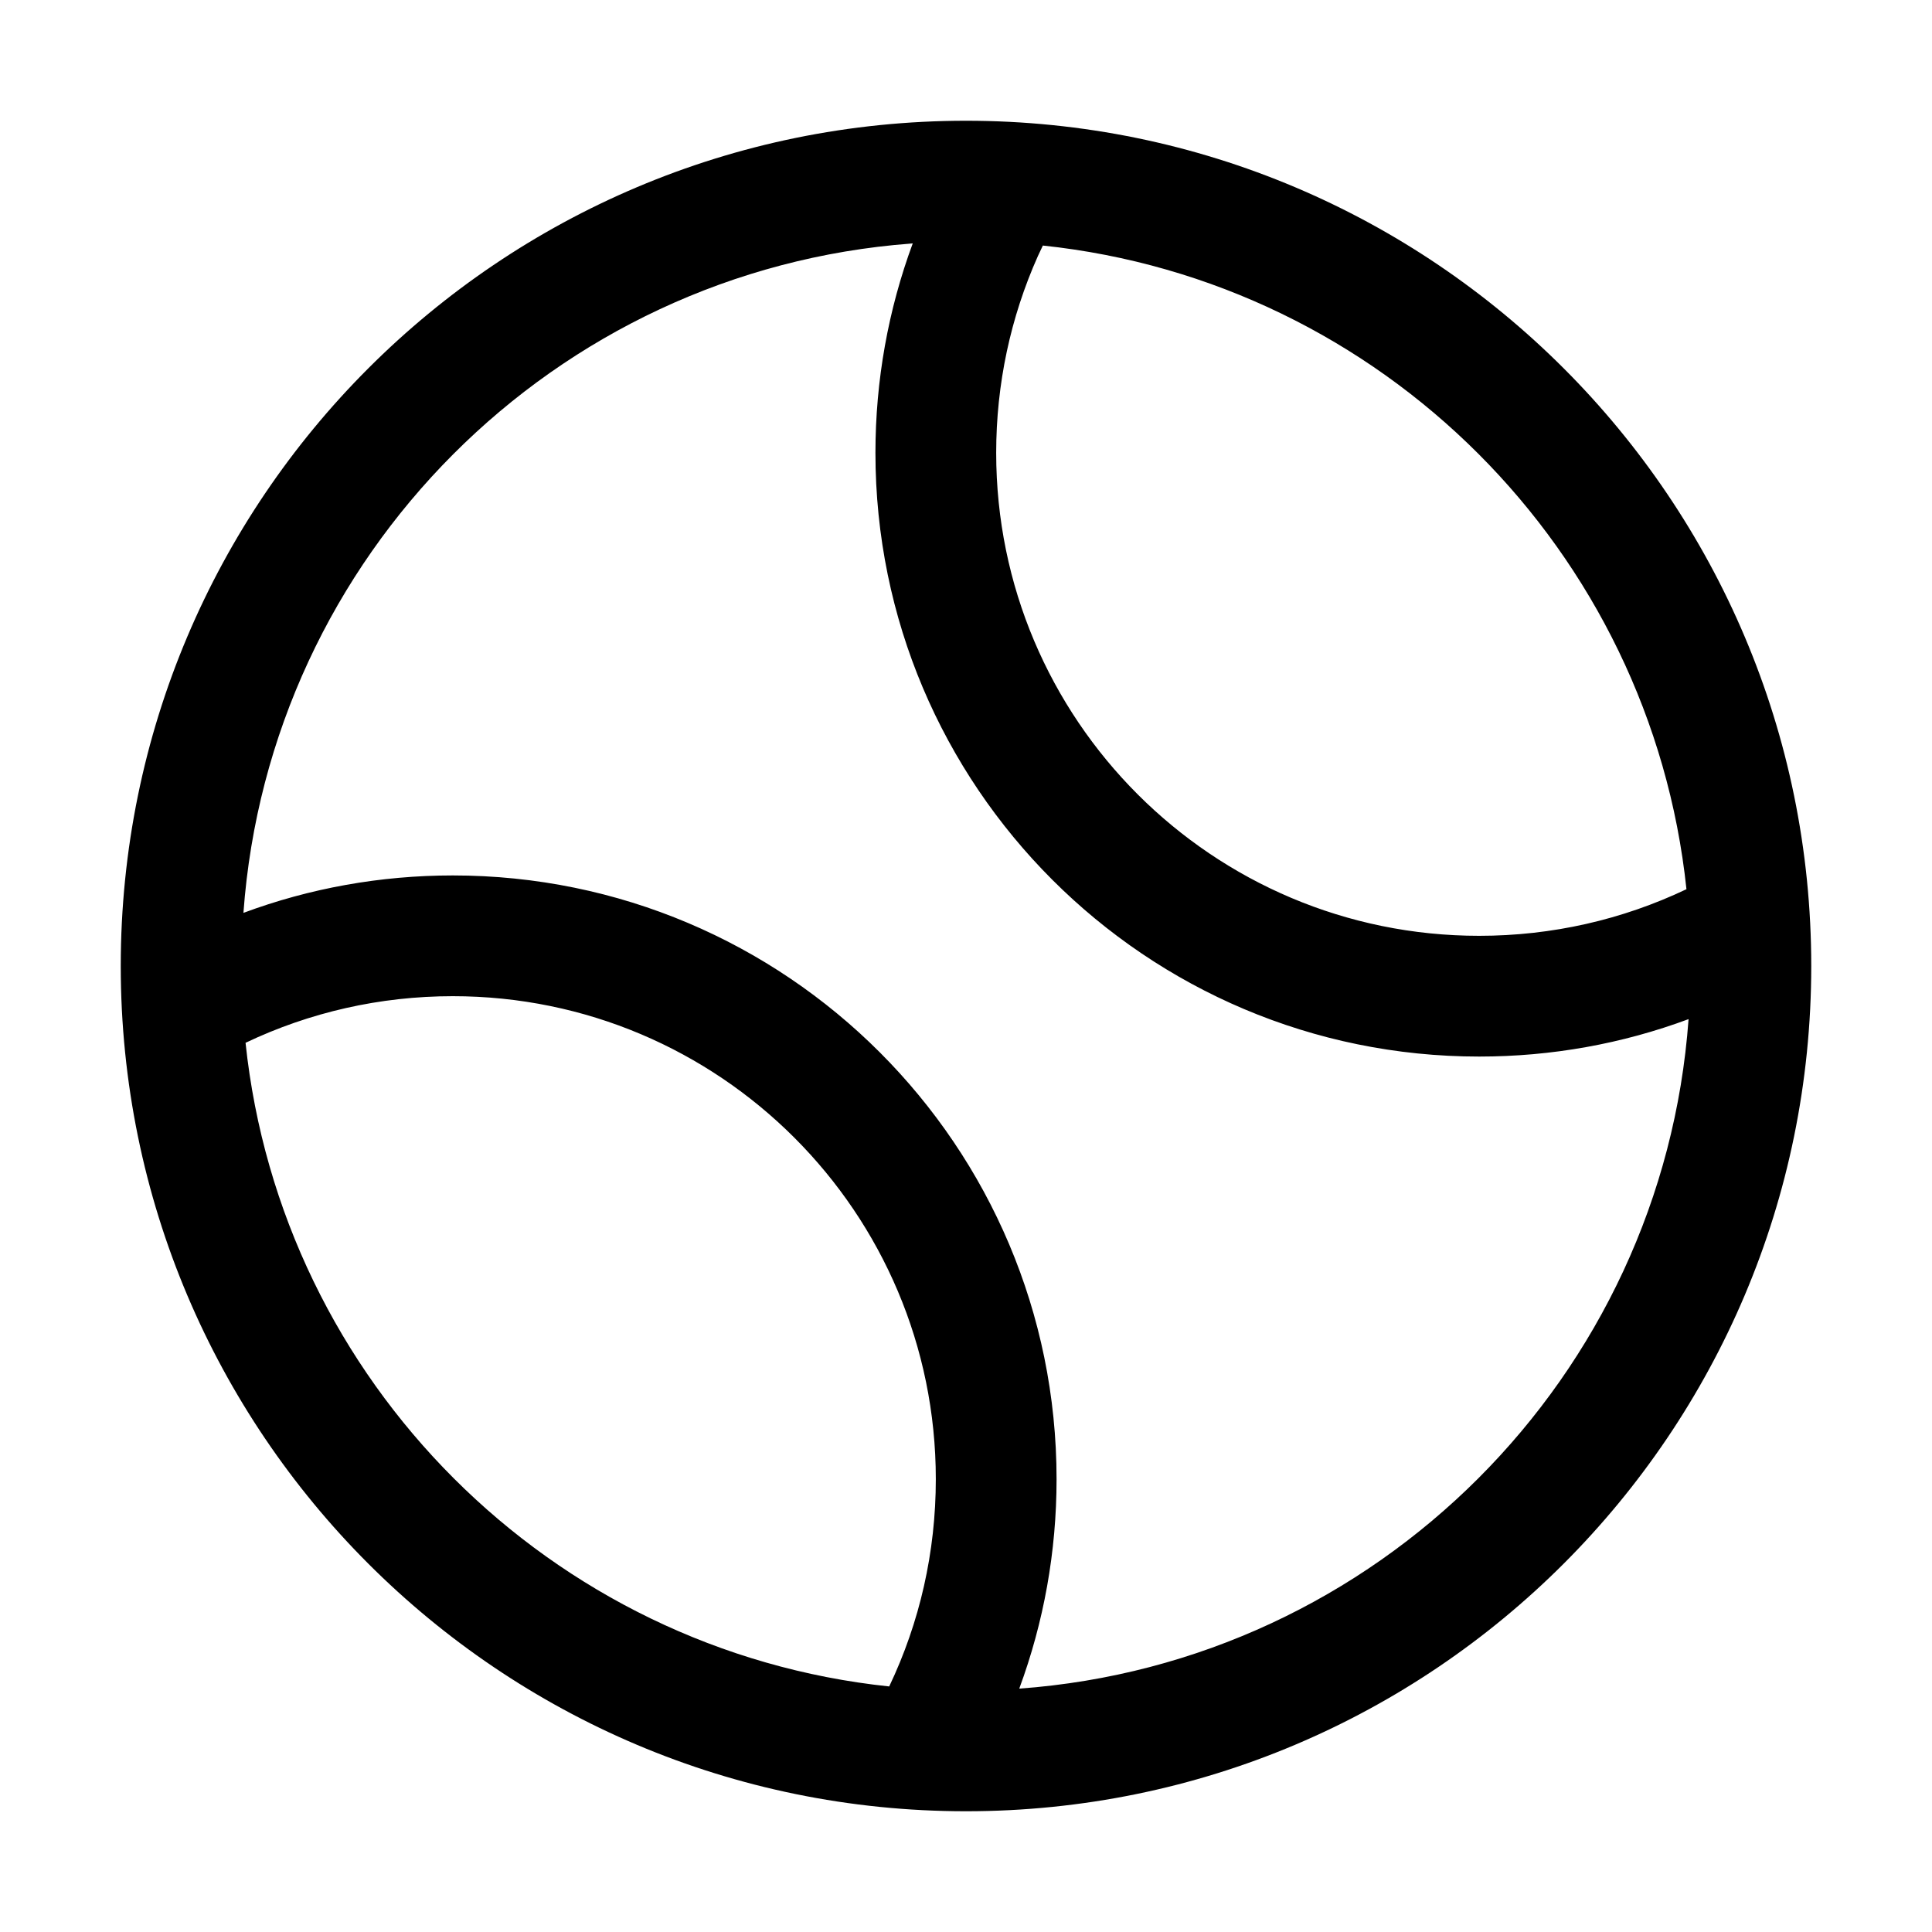 <svg xmlns="http://www.w3.org/2000/svg" width="32px" height="32px" viewBox="0 0 32 32" version="1.1">
    <title>linear-ele-other-sport-baseball</title>
    <g id="linear-ele-other-sport-baseball" stroke-width="1" fill-rule="evenodd">
        <path d="M16,2 C23.732,2 30,8.268 30,16 C30,23.732 23.732,30 16,30 C8.268,30 2,23.732 2,16 C2,8.268 8.268,2 16,2 Z M15.118,4.031 L15.091,4.034 C9.179,4.477 4.461,9.204 4.032,15.12 C5.129,14.712 6.3,14.5 7.5,14.5 C13.023,14.5 17.5,18.977 17.5,24.5 C17.5,25.7 17.288,26.871 16.882,27.969 C22.806,27.539 27.539,22.806 27.968,16.88 C26.871,17.288 25.7,17.5 24.5,17.5 C18.977,17.5 14.5,13.023 14.5,7.5 C14.5,6.3 14.712,5.129 15.118,4.031 Z M7.5,16.5 C6.294,16.5 5.128,16.767 4.067,17.272 C4.659,22.884 9.117,27.342 14.728,27.933 C15.234,26.871 15.5,25.706 15.5,24.5 C15.5,20.082 11.918,16.5 7.5,16.5 Z M17.273,4.067 L17.191,4.241 C16.738,5.255 16.5,6.36 16.5,7.5 C16.5,11.918 20.082,15.5 24.5,15.5 C25.706,15.5 26.872,15.233 27.933,14.728 C27.341,9.116 22.884,4.659 17.273,4.067 Z" id="&#24418;&#29366;" fill-rule="nonzero" />
    </g>
</svg>